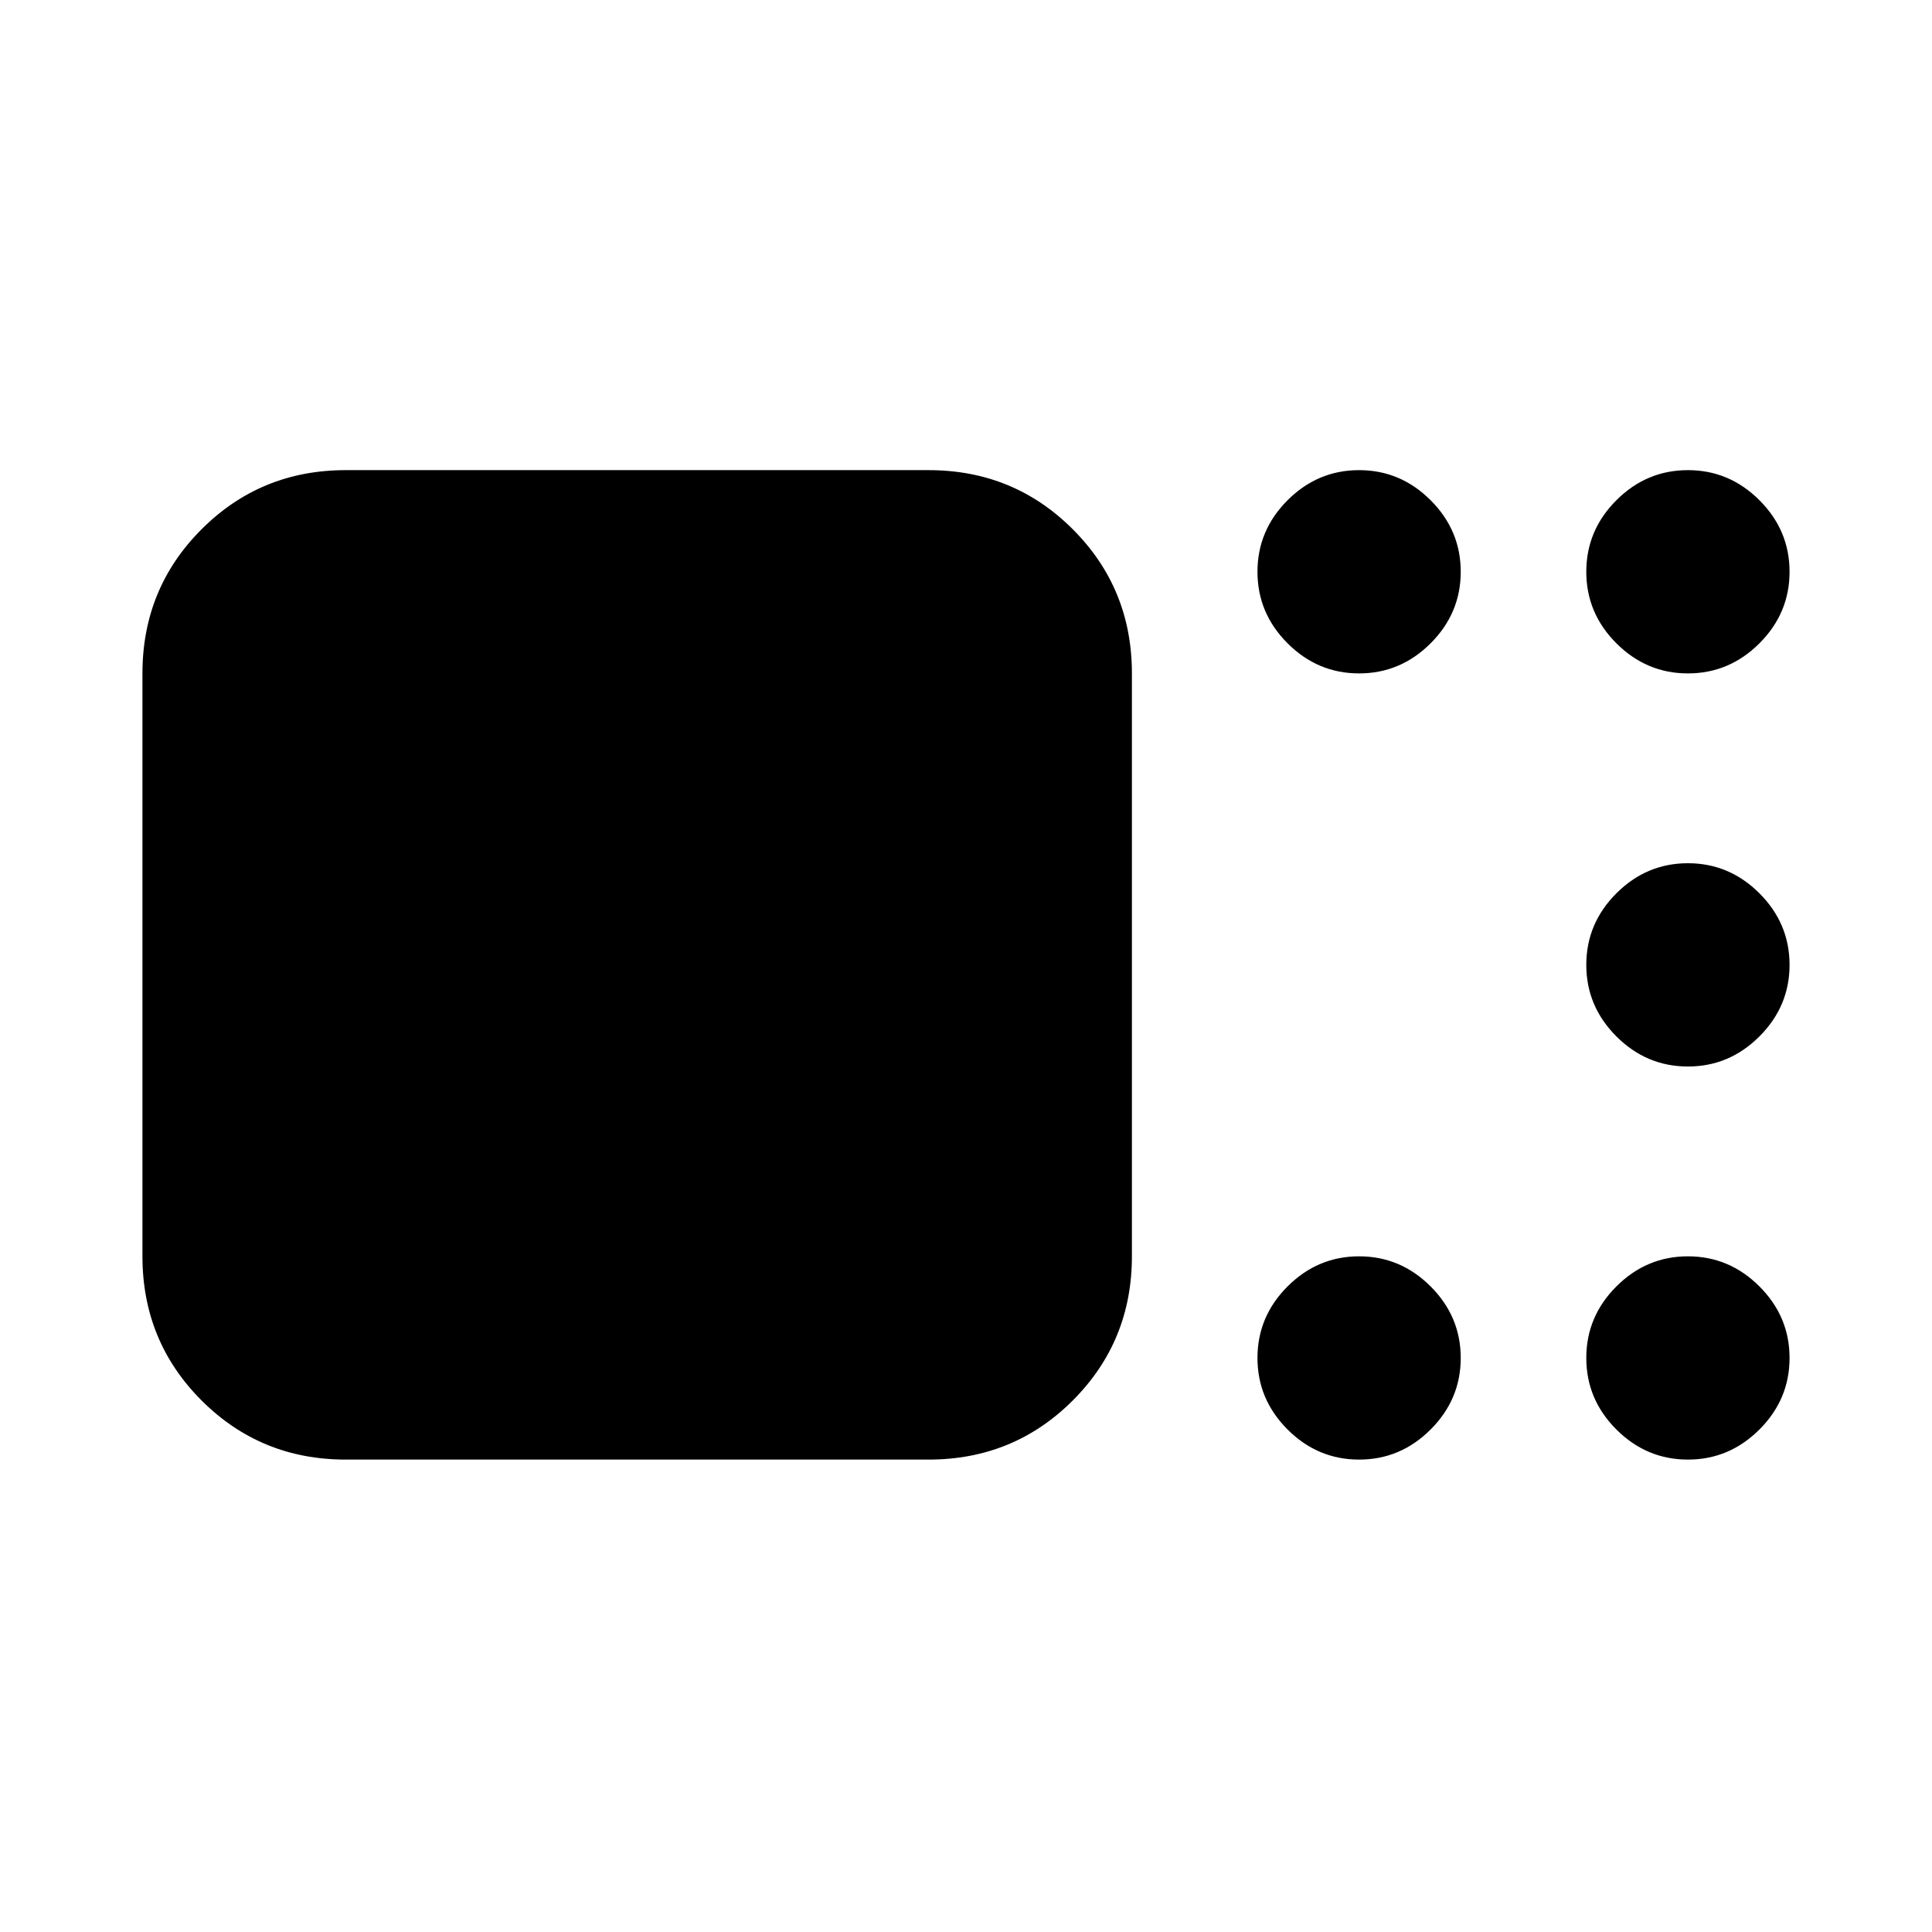 <svg xmlns="http://www.w3.org/2000/svg" height="24" viewBox="0 -960 960 960" width="24"><path d="M171.78-234.74q-42.24 0-71.62-29.38-29.38-29.38-29.38-71.62v-289.65q0-42.24 29.38-71.62 29.38-29.38 71.62-29.38h289.65q42.25 0 71.63 29.38 29.38 29.38 29.38 71.62v289.65q0 42.24-29.38 71.62-29.38 29.38-71.63 29.38H171.78Zm503.55 0q-20.59 0-35.55-14.96-14.95-14.95-14.95-35.54t14.95-35.54q14.96-14.96 35.55-14.96 20.58 0 35.54 14.96 14.96 14.95 14.96 35.54t-14.96 35.54q-14.96 14.96-35.54 14.96Zm163.39 0q-20.59 0-35.55-14.96-14.95-14.95-14.95-35.54t14.95-35.54q14.96-14.96 35.55-14.96 20.58 0 35.54 14.96 14.96 14.95 14.96 35.54t-14.96 35.54q-14.96 14.96-35.54 14.96Zm0-195.32q-20.59 0-35.55-14.96-14.95-14.96-14.95-35.55 0-20.58 14.95-35.54 14.96-14.96 35.55-14.96 20.58 0 35.54 14.96t14.96 35.54q0 20.59-14.96 35.55-14.96 14.96-35.54 14.96Zm0-195.33q-20.59 0-35.55-14.96-14.95-14.95-14.95-35.54t14.95-35.55q14.96-14.95 35.55-14.95 20.58 0 35.54 14.95 14.96 14.96 14.96 35.55 0 20.59-14.96 35.54-14.96 14.96-35.54 14.96Zm-163.39 0q-20.59 0-35.55-14.96-14.95-14.95-14.95-35.54t14.95-35.55q14.96-14.95 35.55-14.95 20.58 0 35.54 14.95 14.96 14.96 14.96 35.55 0 20.59-14.96 35.54-14.96 14.96-35.54 14.96Z"/></svg>
